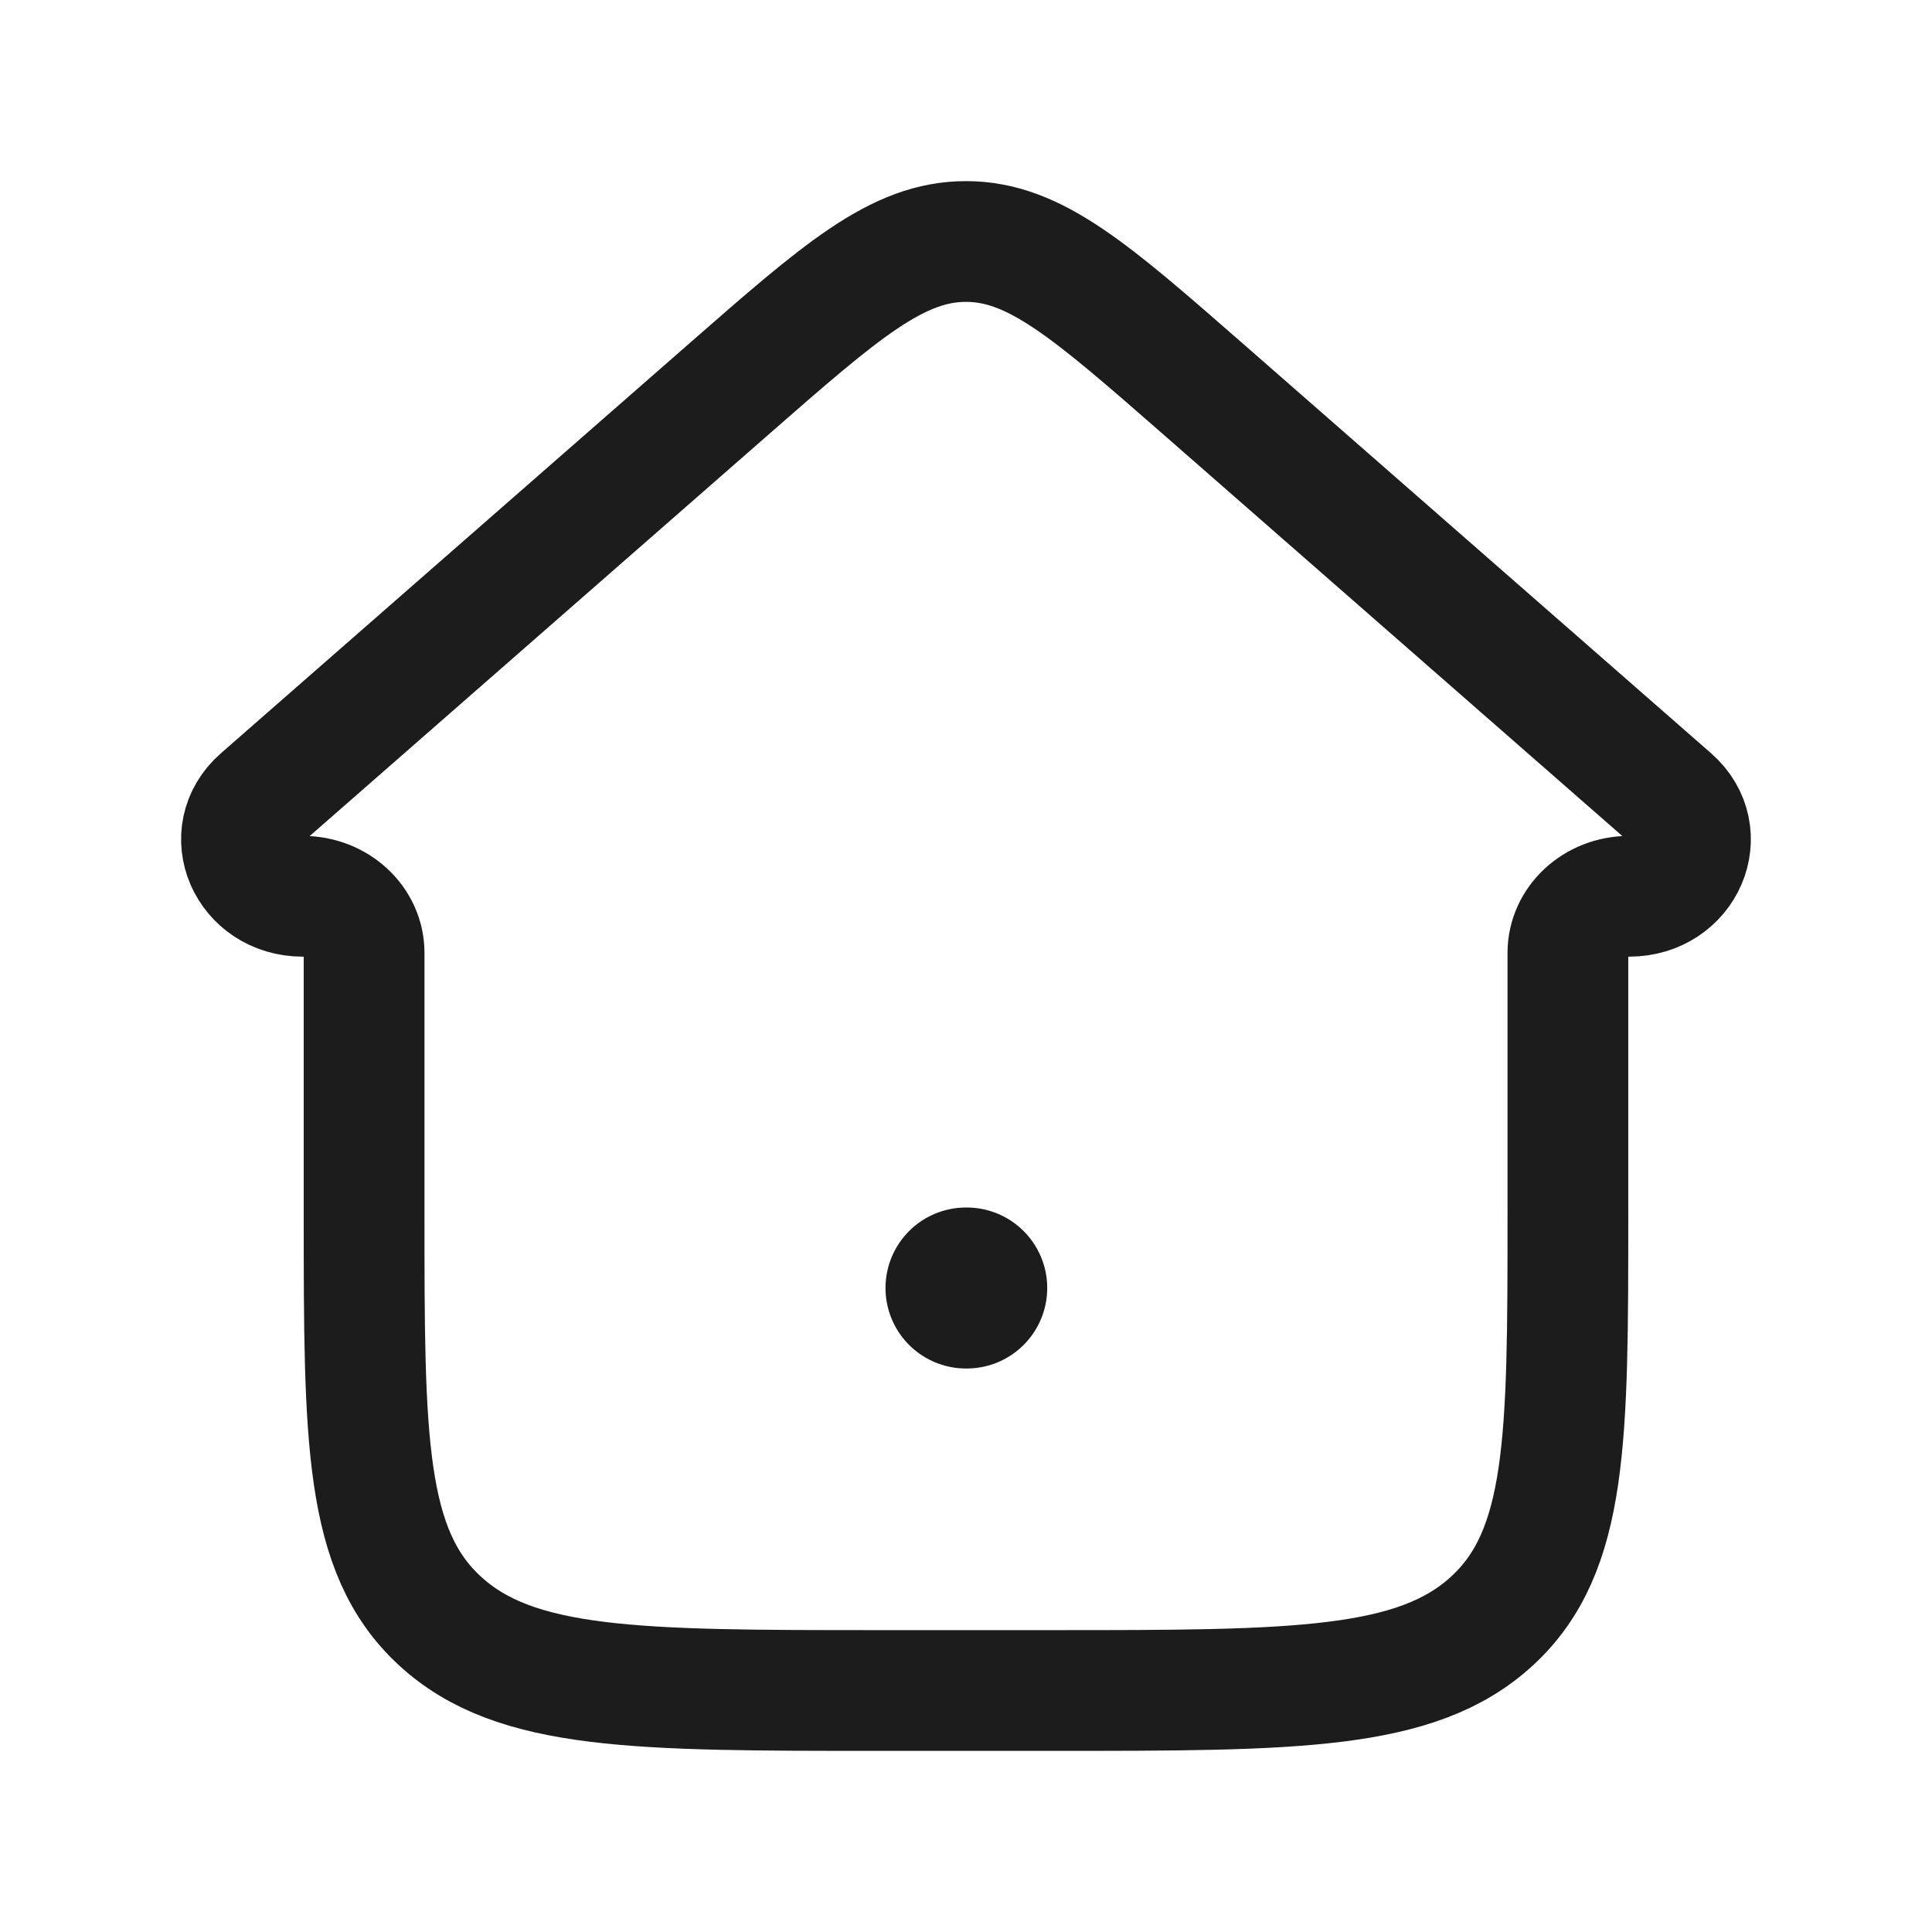 <svg xmlns="http://www.w3.org/2000/svg" width="24" height="24" fill="none" viewBox="0 0 24 24">
  <path stroke="#1B1C1B" stroke-linecap="round" stroke-linejoin="round" stroke-width="1.5" d="M9.062 4.826 3.239 9.921c-.5.437-.164 1.213.523 1.213.42 0 .761.315.761.703v3.244c0 2.79 0 4.185.939 5.052C6.4 21 7.91 21 10.932 21h2.136c3.021 0 4.532 0 5.47-.867.939-.867.939-2.262.939-5.052v-3.244c0-.388.34-.703.76-.703.688 0 1.023-.776.524-1.213l-5.823-5.095C13.547 3.61 12.851 3 12 3s-1.547.609-2.938 1.826Z"/>
  <path stroke="#1B1C1B" stroke-linecap="round" stroke-linejoin="round" stroke-width="2" d="M12 16h.009"/>
</svg>
